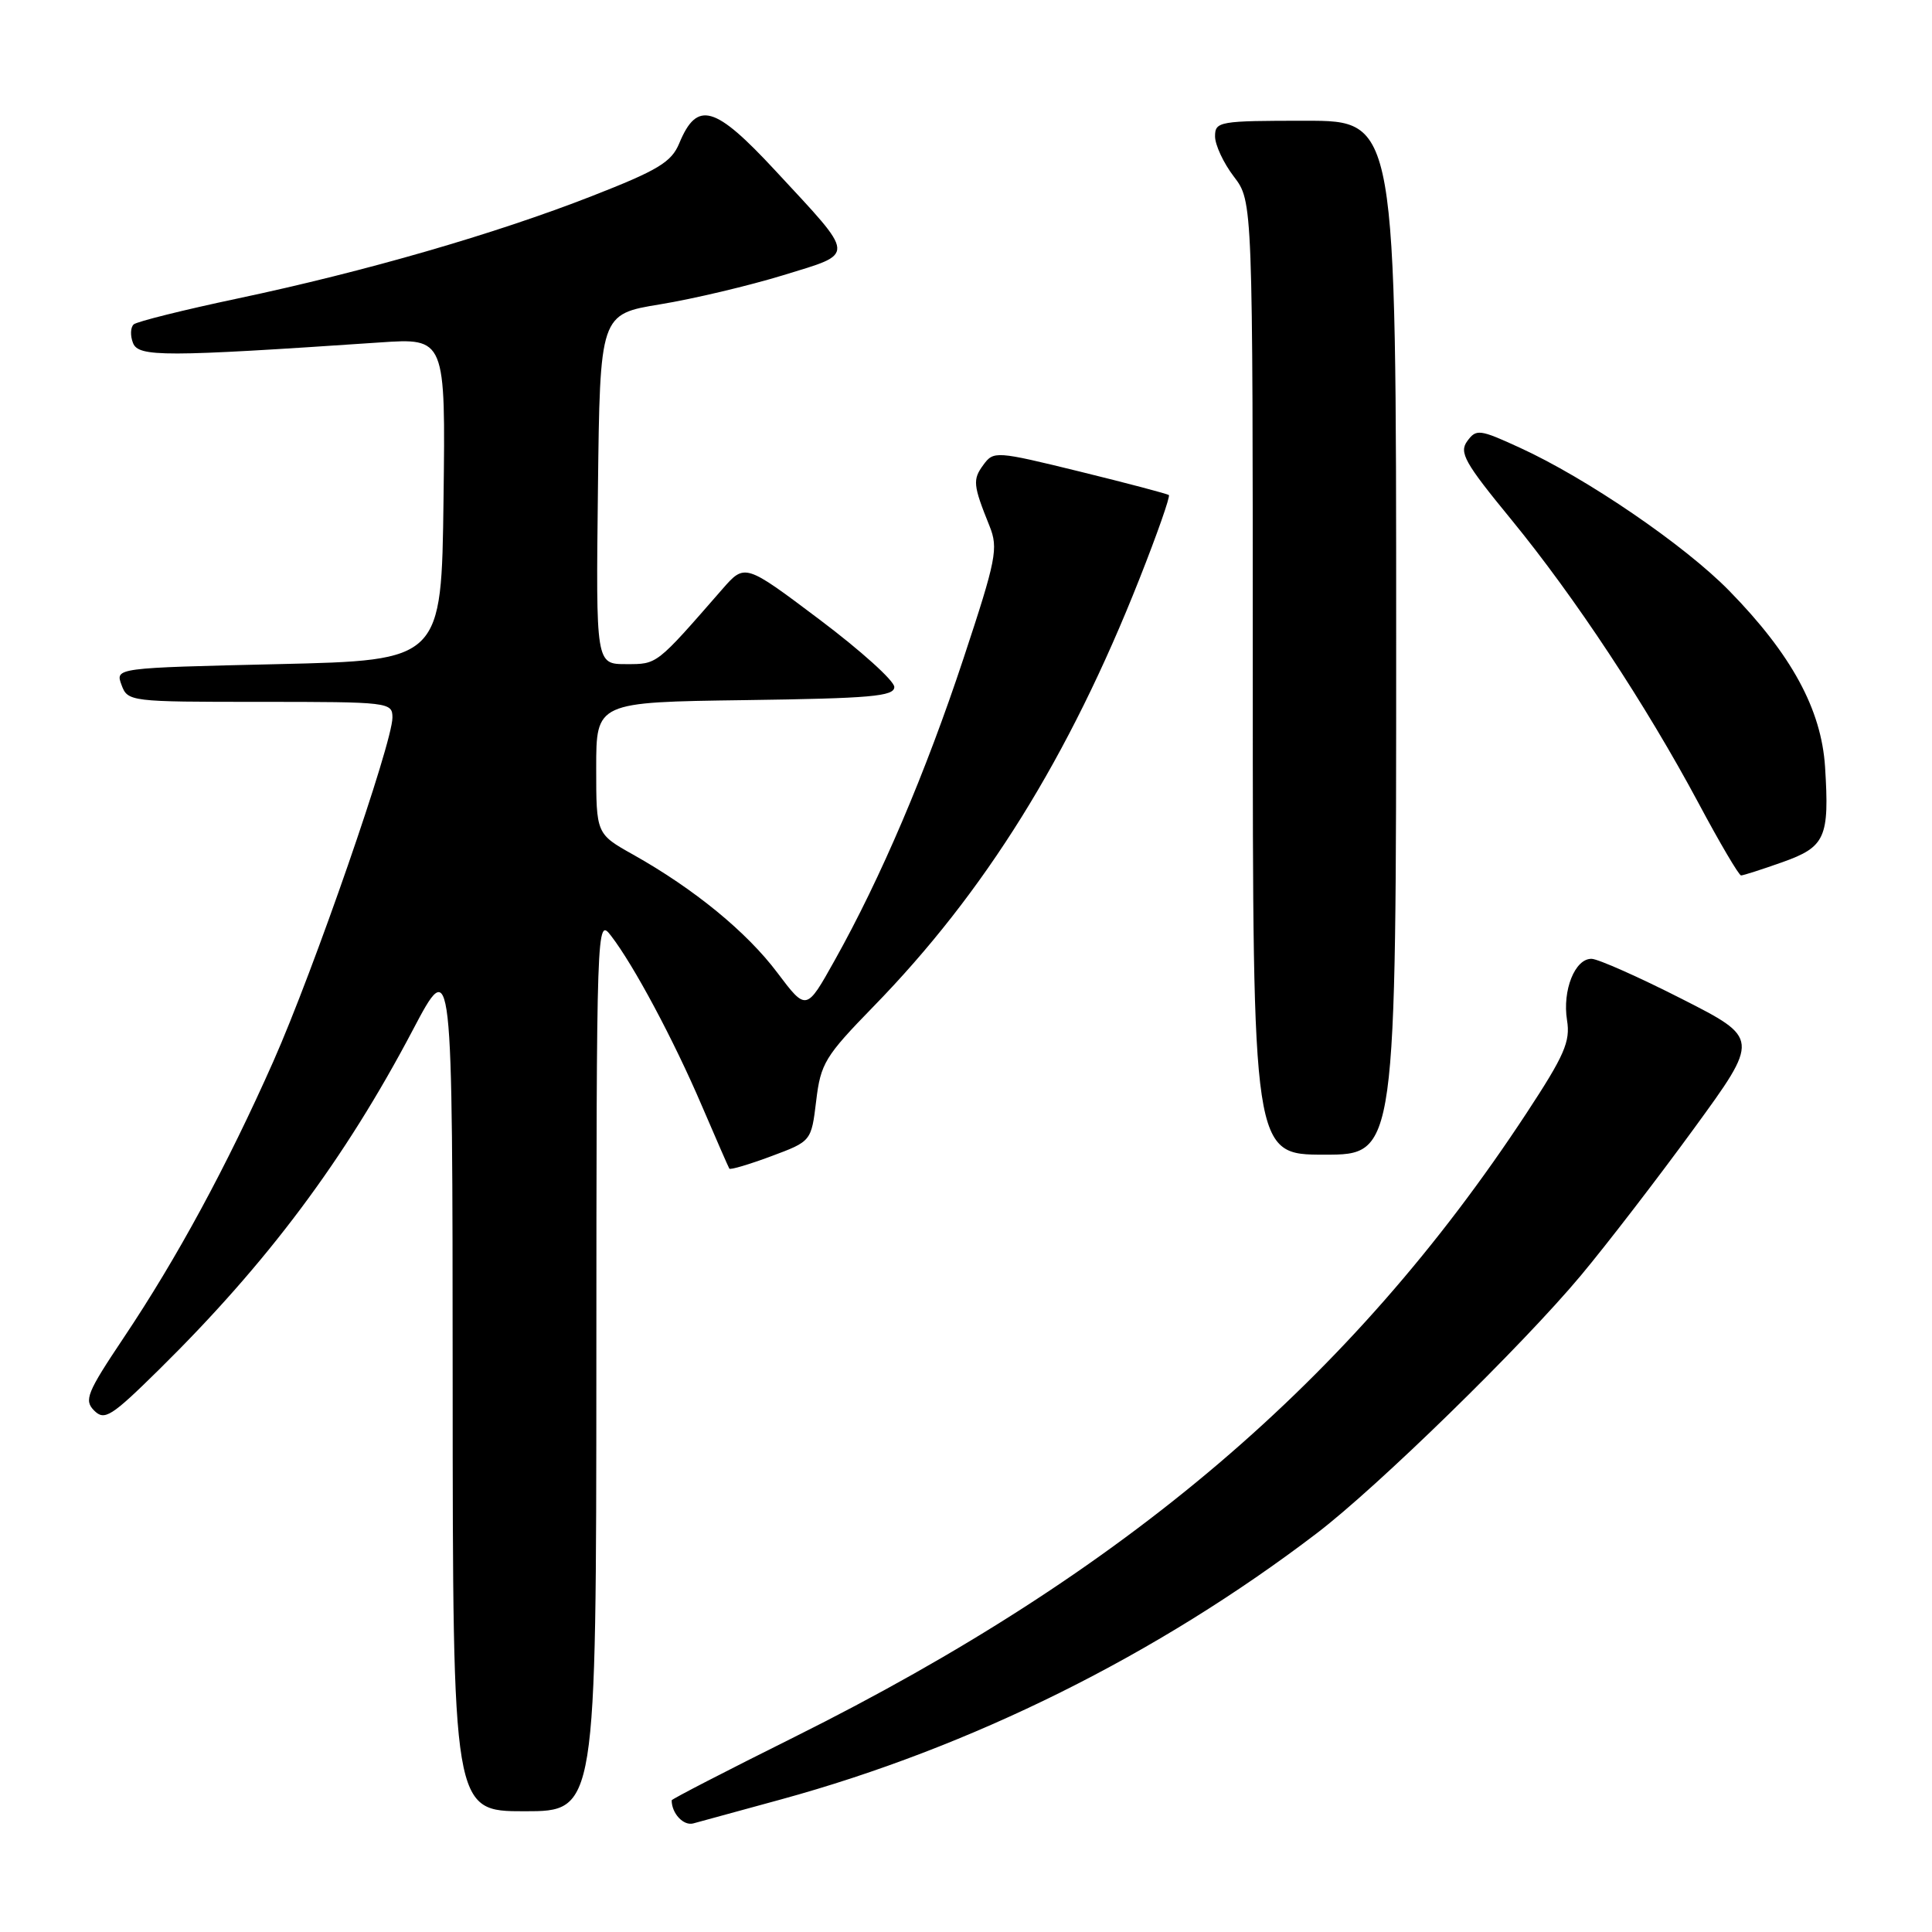 <?xml version="1.0" encoding="UTF-8" standalone="no"?>
<!DOCTYPE svg PUBLIC "-//W3C//DTD SVG 1.1//EN" "http://www.w3.org/Graphics/SVG/1.1/DTD/svg11.dtd" >
<svg xmlns="http://www.w3.org/2000/svg" xmlns:xlink="http://www.w3.org/1999/xlink" version="1.1" viewBox="0 0 256 256">
 <g >
 <path fill="currentColor"
d=" M 103.50 238.43 C 128.72 231.52 153.36 219.28 174.50 203.15 C 182.54 197.02 201.73 178.28 209.48 169.00 C 212.92 164.88 219.66 156.12 224.45 149.55 C 233.16 137.60 233.16 137.60 222.83 132.35 C 217.15 129.46 211.78 127.08 210.91 127.05 C 208.70 126.98 207.00 131.22 207.64 135.19 C 208.10 138.01 207.30 139.84 202.27 147.50 C 179.05 182.84 149.19 208.28 105.25 230.17 C 96.31 234.62 89.00 238.39 89.00 238.55 C 89.00 240.29 90.57 241.97 91.87 241.61 C 92.77 241.37 98.00 239.94 103.50 238.43 Z  M 79.02 180.75 C 79.04 122.06 79.06 121.52 80.97 124.00 C 83.98 127.91 89.24 137.74 92.99 146.50 C 94.88 150.90 96.52 154.66 96.64 154.85 C 96.76 155.04 99.25 154.30 102.18 153.21 C 107.50 151.23 107.50 151.23 108.15 145.86 C 108.74 140.91 109.32 139.96 115.71 133.40 C 130.49 118.25 141.64 100.34 150.98 76.71 C 153.33 70.77 155.08 65.78 154.88 65.60 C 154.67 65.43 149.37 64.03 143.10 62.49 C 131.96 59.76 131.66 59.74 130.30 61.60 C 128.86 63.56 128.93 64.27 131.12 69.71 C 132.30 72.65 132.02 74.09 127.68 87.21 C 122.64 102.43 116.71 116.34 110.59 127.27 C 106.84 133.98 106.84 133.98 103.01 128.90 C 98.96 123.50 91.99 117.79 83.91 113.25 C 79.00 110.50 79.00 110.50 79.00 101.77 C 79.00 93.04 79.00 93.04 98.75 92.77 C 115.36 92.54 118.50 92.27 118.50 91.03 C 118.50 90.21 114.05 86.20 108.60 82.10 C 98.70 74.65 98.70 74.65 95.71 78.07 C 86.88 88.19 87.13 88.00 82.96 88.00 C 78.96 88.00 78.96 88.00 79.23 64.82 C 79.50 41.63 79.50 41.63 87.50 40.32 C 91.90 39.60 99.22 37.86 103.77 36.47 C 113.47 33.48 113.53 34.25 102.74 22.61 C 94.70 13.94 92.37 13.28 90.00 19.00 C 88.97 21.48 87.21 22.55 78.46 25.97 C 65.57 31.01 48.41 35.97 31.50 39.55 C 24.35 41.06 18.15 42.61 17.72 42.98 C 17.29 43.36 17.24 44.47 17.62 45.44 C 18.34 47.32 21.75 47.31 50.27 45.38 C 59.04 44.78 59.04 44.78 58.77 66.14 C 58.50 87.50 58.50 87.50 36.88 88.00 C 15.27 88.50 15.27 88.50 16.10 90.75 C 16.92 92.97 17.20 93.00 34.47 93.00 C 51.56 93.00 52.00 93.05 52.00 95.08 C 52.00 98.47 41.56 128.61 36.21 140.66 C 30.09 154.46 23.48 166.67 16.38 177.27 C 11.51 184.55 11.11 185.54 12.48 186.91 C 13.85 188.28 14.74 187.72 21.08 181.47 C 35.43 167.33 45.65 153.66 54.69 136.50 C 59.96 126.50 59.96 126.50 59.98 183.25 C 60.00 240.00 60.00 240.00 69.50 240.00 C 79.00 240.00 79.00 240.00 79.02 180.75 Z  M 185.00 84.50 C 185.00 16.00 185.00 16.00 173.00 16.00 C 161.54 16.00 161.00 16.09 161.00 18.07 C 161.00 19.20 162.12 21.61 163.50 23.41 C 166.00 26.69 166.00 26.69 166.00 89.84 C 166.00 153.00 166.00 153.00 175.50 153.00 C 185.00 153.00 185.00 153.00 185.00 84.50 Z  M 236.16 114.25 C 241.88 112.22 242.42 111.00 241.83 101.62 C 241.34 93.99 237.38 86.71 229.13 78.28 C 223.22 72.24 210.24 63.37 201.38 59.32 C 196.04 56.87 195.61 56.82 194.42 58.45 C 193.31 59.96 194.07 61.31 200.25 68.84 C 208.71 79.17 218.07 93.35 225.08 106.45 C 227.88 111.70 230.42 116.00 230.70 116.00 C 230.99 116.00 233.45 115.21 236.16 114.25 Z "/>
</g>
</svg>